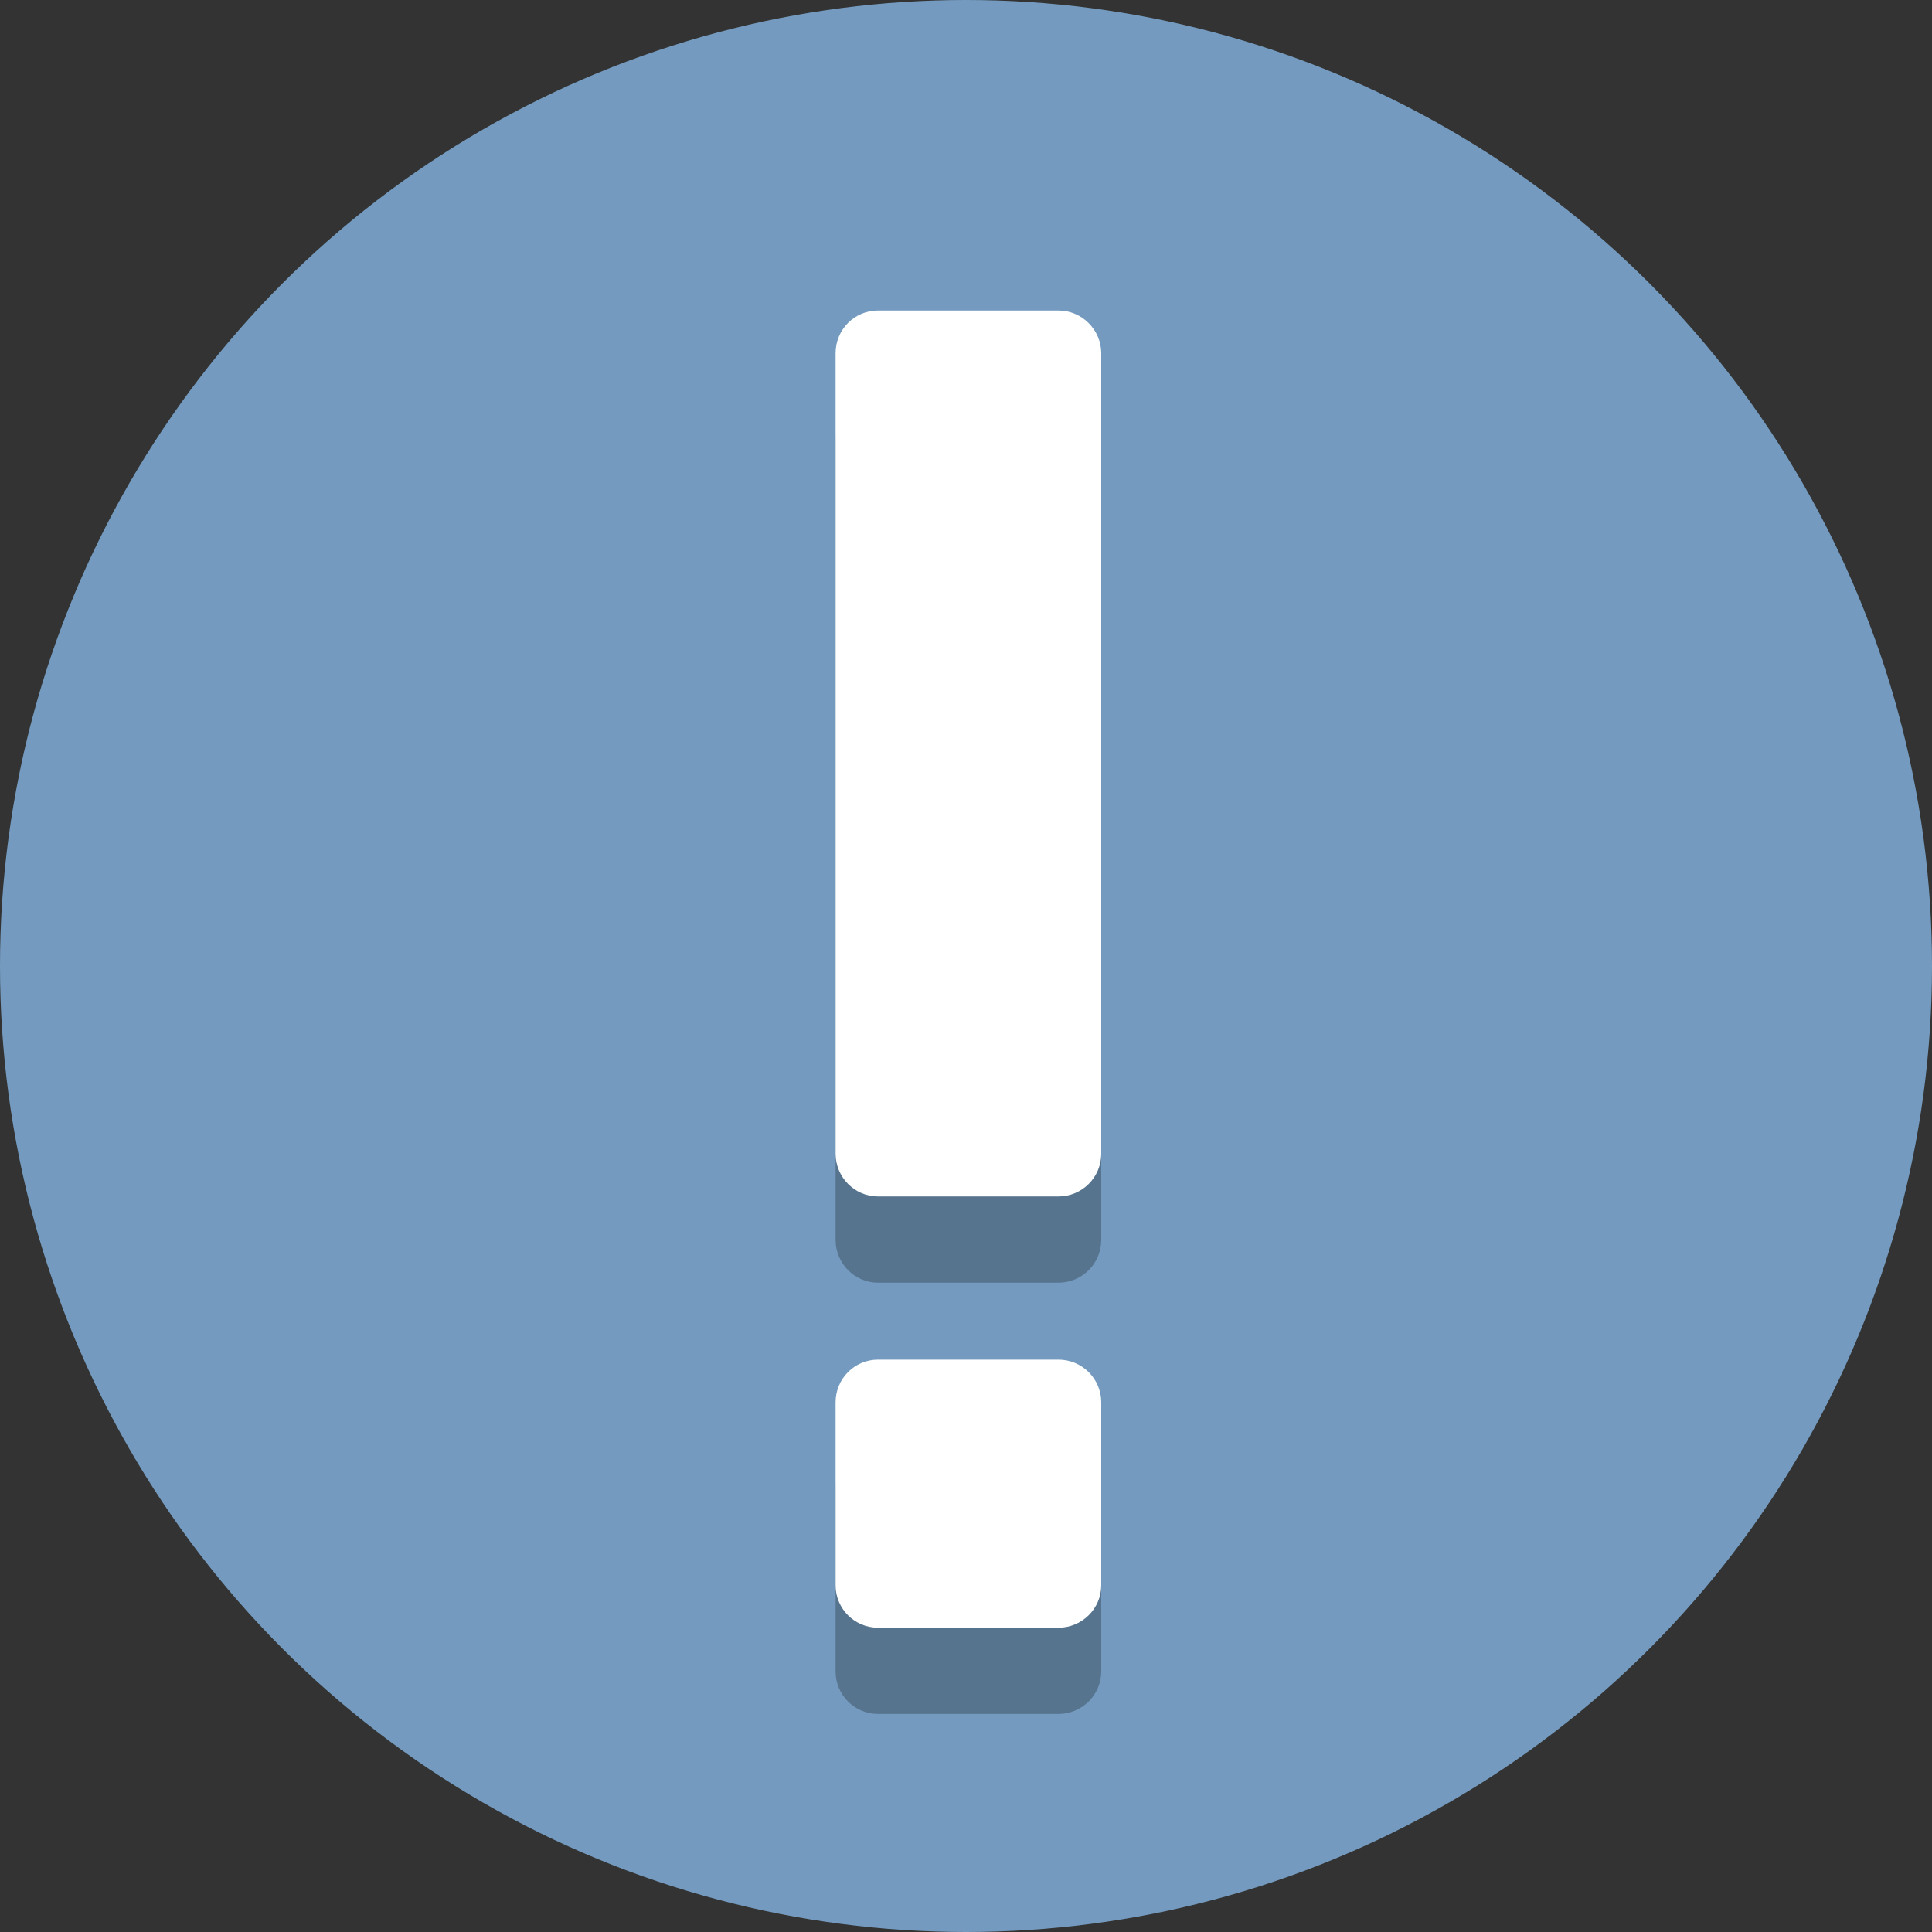 <?xml version="1.0" encoding="utf-8"?>
<!-- Generator: Adobe Illustrator 27.3.1, SVG Export Plug-In . SVG Version: 6.00 Build 0)  -->
<svg version="1.1" id="a" xmlns="http://www.w3.org/2000/svg" xmlns:xlink="http://www.w3.org/1999/xlink" x="0px" y="0px"
	 viewBox="0 0 560 560" style="enable-background:new 0 0 560 560;" xml:space="preserve">
<rect x="0" y="0" width="560" height="560" fill="#333333" stroke="none"/>
<style type="text/css">
	.st0{fill:#749BBF;}
	.st1{opacity:0.25;}
	.st2{fill:#FFFFFF;}
</style>
<circle class="st0" cx="280" cy="280" r="280"/>
<g class="st1">
	<path d="M306.8,419.1h-52.3c-6.8,0-12.3,5.5-12.3,12.4v53c0,6.8,5.5,12.3,12.3,12.3h52.3c6.8,0,12.4-5.5,12.4-12.3v-53
		C319.2,424.6,313.6,419.1,306.8,419.1z"/>
	<path d="M306.8,115h-52.3c-6.8,0-12.3,5.5-12.3,12.4v232c0,6.8,5.5,12.4,12.3,12.4h52.3c6.8,0,12.4-5.5,12.4-12.4v-232
		C319.2,120.6,313.6,115,306.8,115z"/>
</g>
<g>
	<path class="st2" d="M306.8,394.1h-52.3c-6.8,0-12.3,5.5-12.3,12.4v53c0,6.8,5.5,12.3,12.3,12.3h52.3c6.8,0,12.4-5.5,12.4-12.3v-53
		C319.2,399.6,313.6,394.1,306.8,394.1z"/>
	<path class="st2" d="M306.8,90h-52.3c-6.8,0-12.3,5.5-12.3,12.4v232c0,6.8,5.5,12.4,12.3,12.4h52.3c6.8,0,12.4-5.5,12.4-12.4v-232
		C319.2,95.6,313.6,90,306.8,90z"/>
</g>
</svg>
